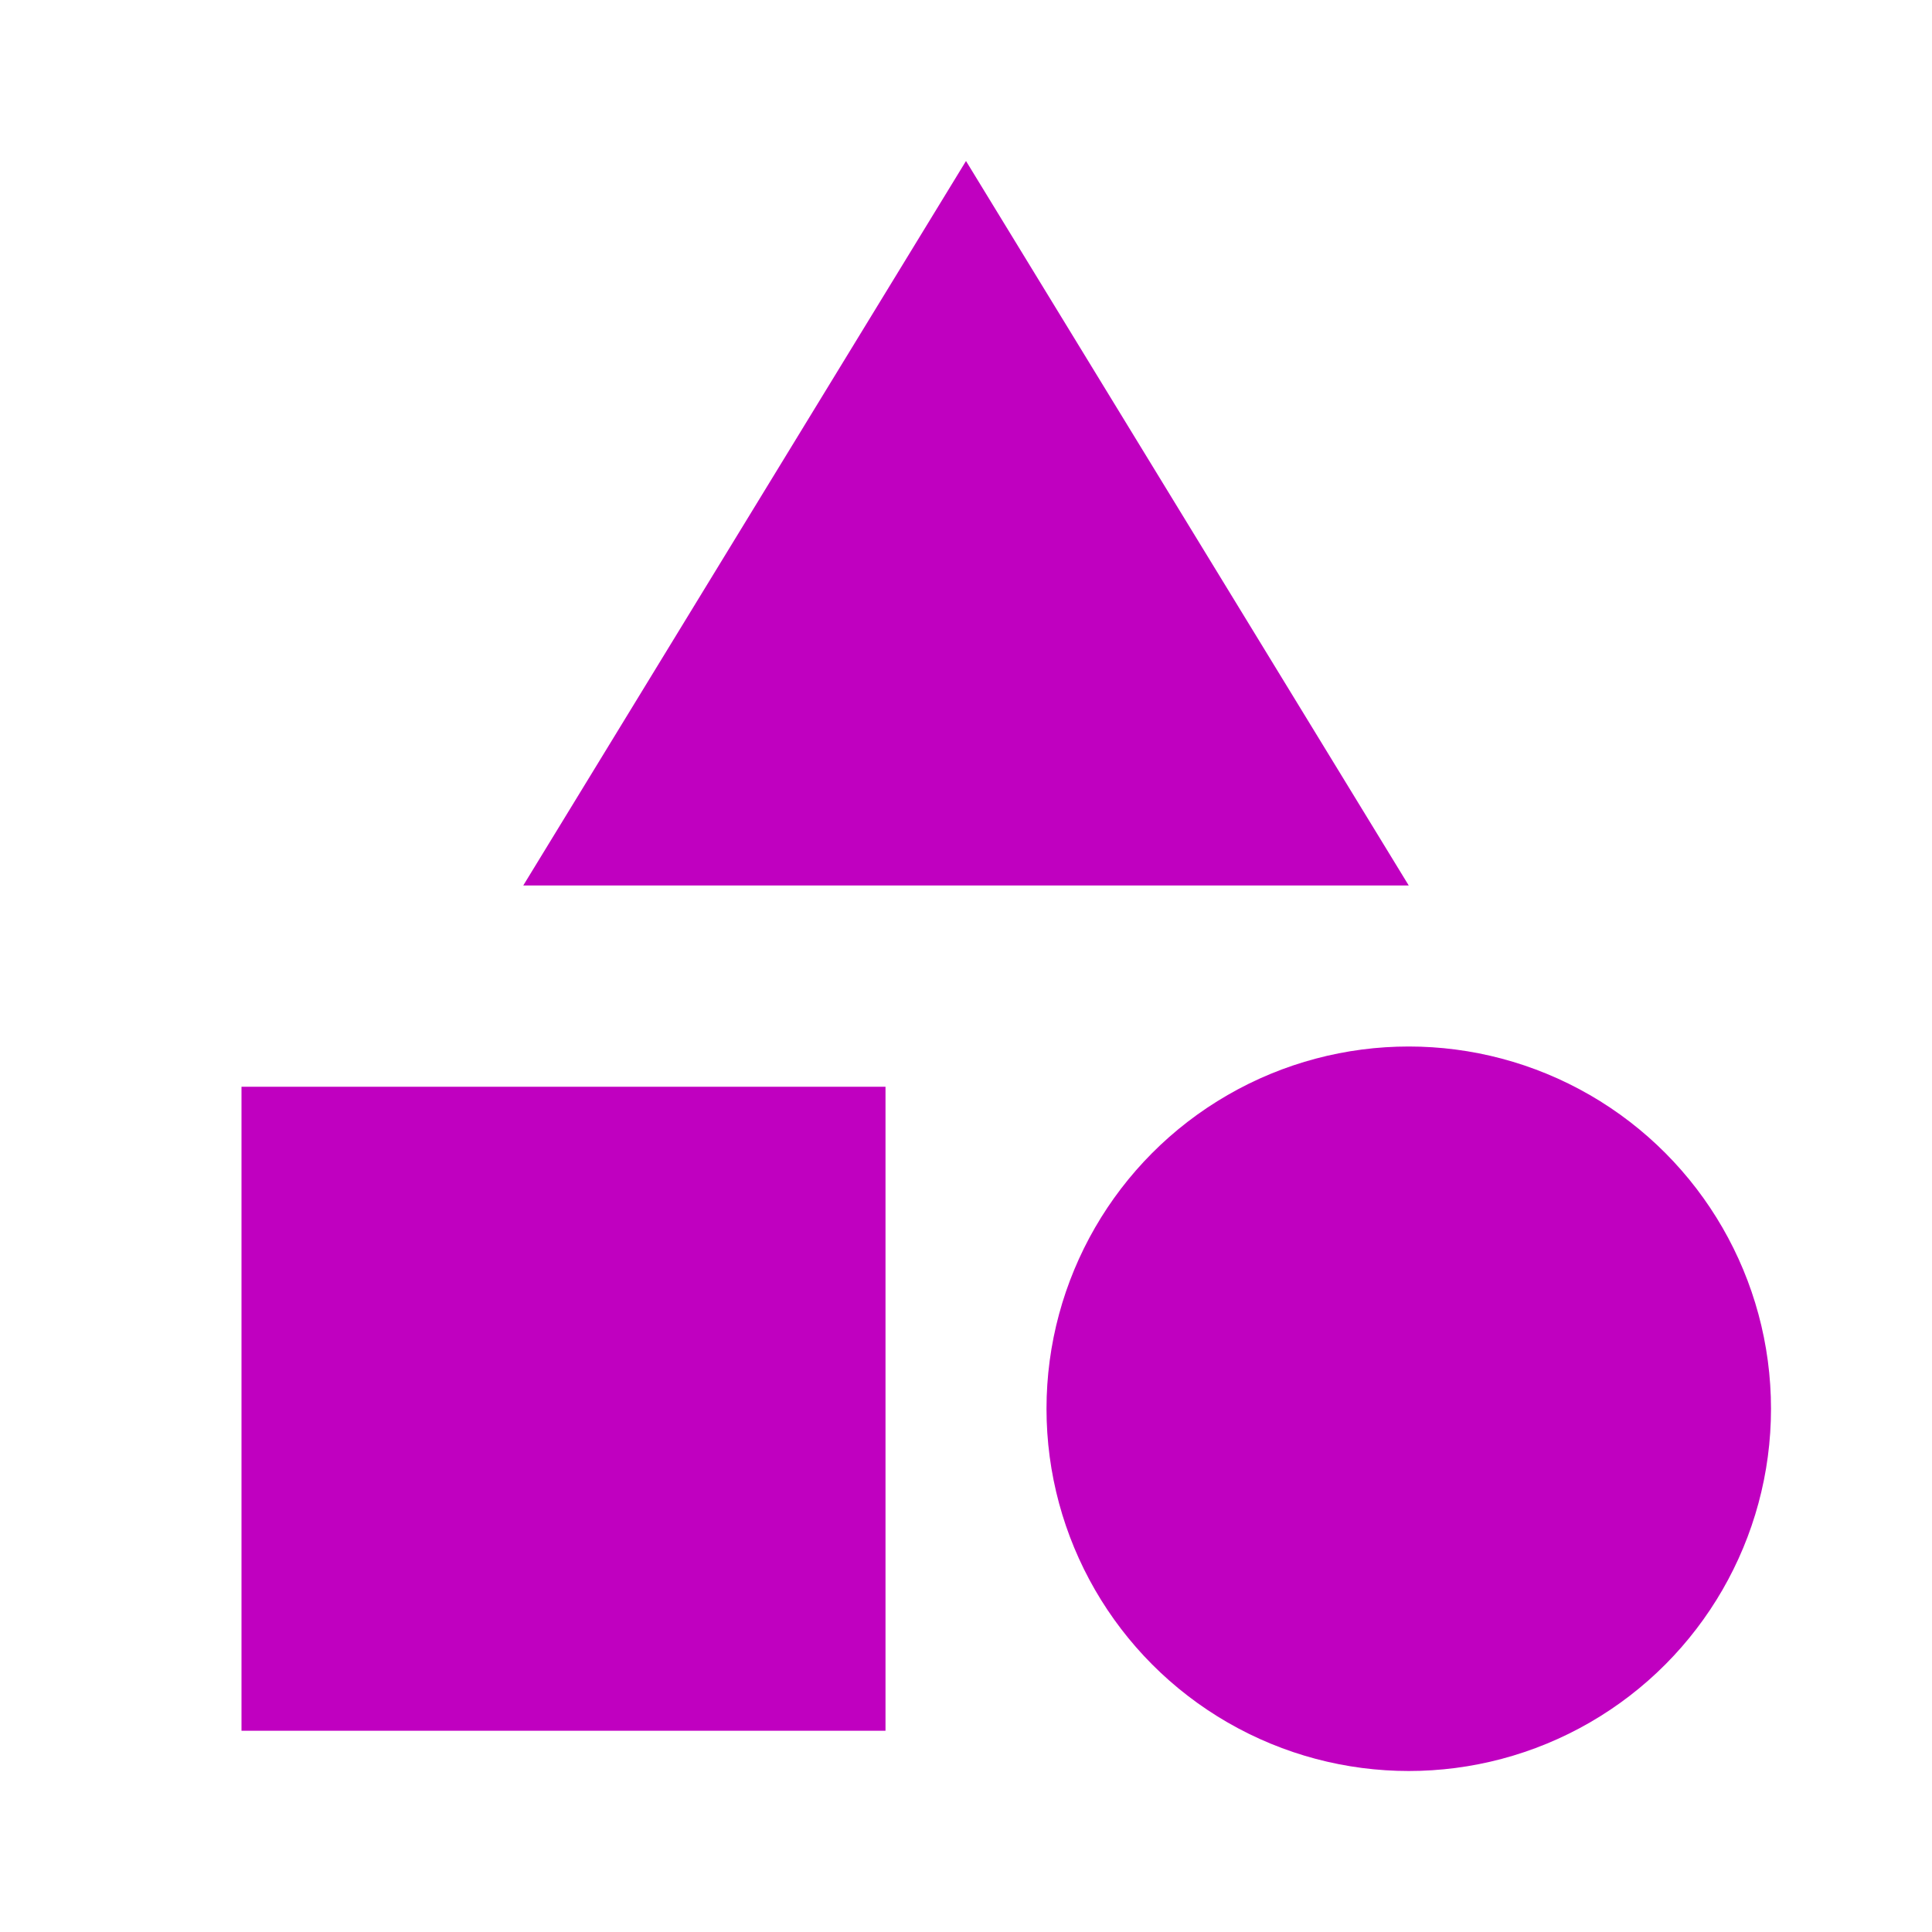 <!-- AUTOGENERATED FROM figure.svg -->  <svg xmlns="http://www.w3.org/2000/svg" viewBox="0 0 24 24" fill="#C000C0" width="18px" height="18px"><path d="M0 0h24v24H0z" fill="none"/><path d="M12 2l-5.5 9h11z"/><circle cx="17.5" cy="17.5" r="4.5"/><path d="M3 13.5h8v8H3z"/></svg>
